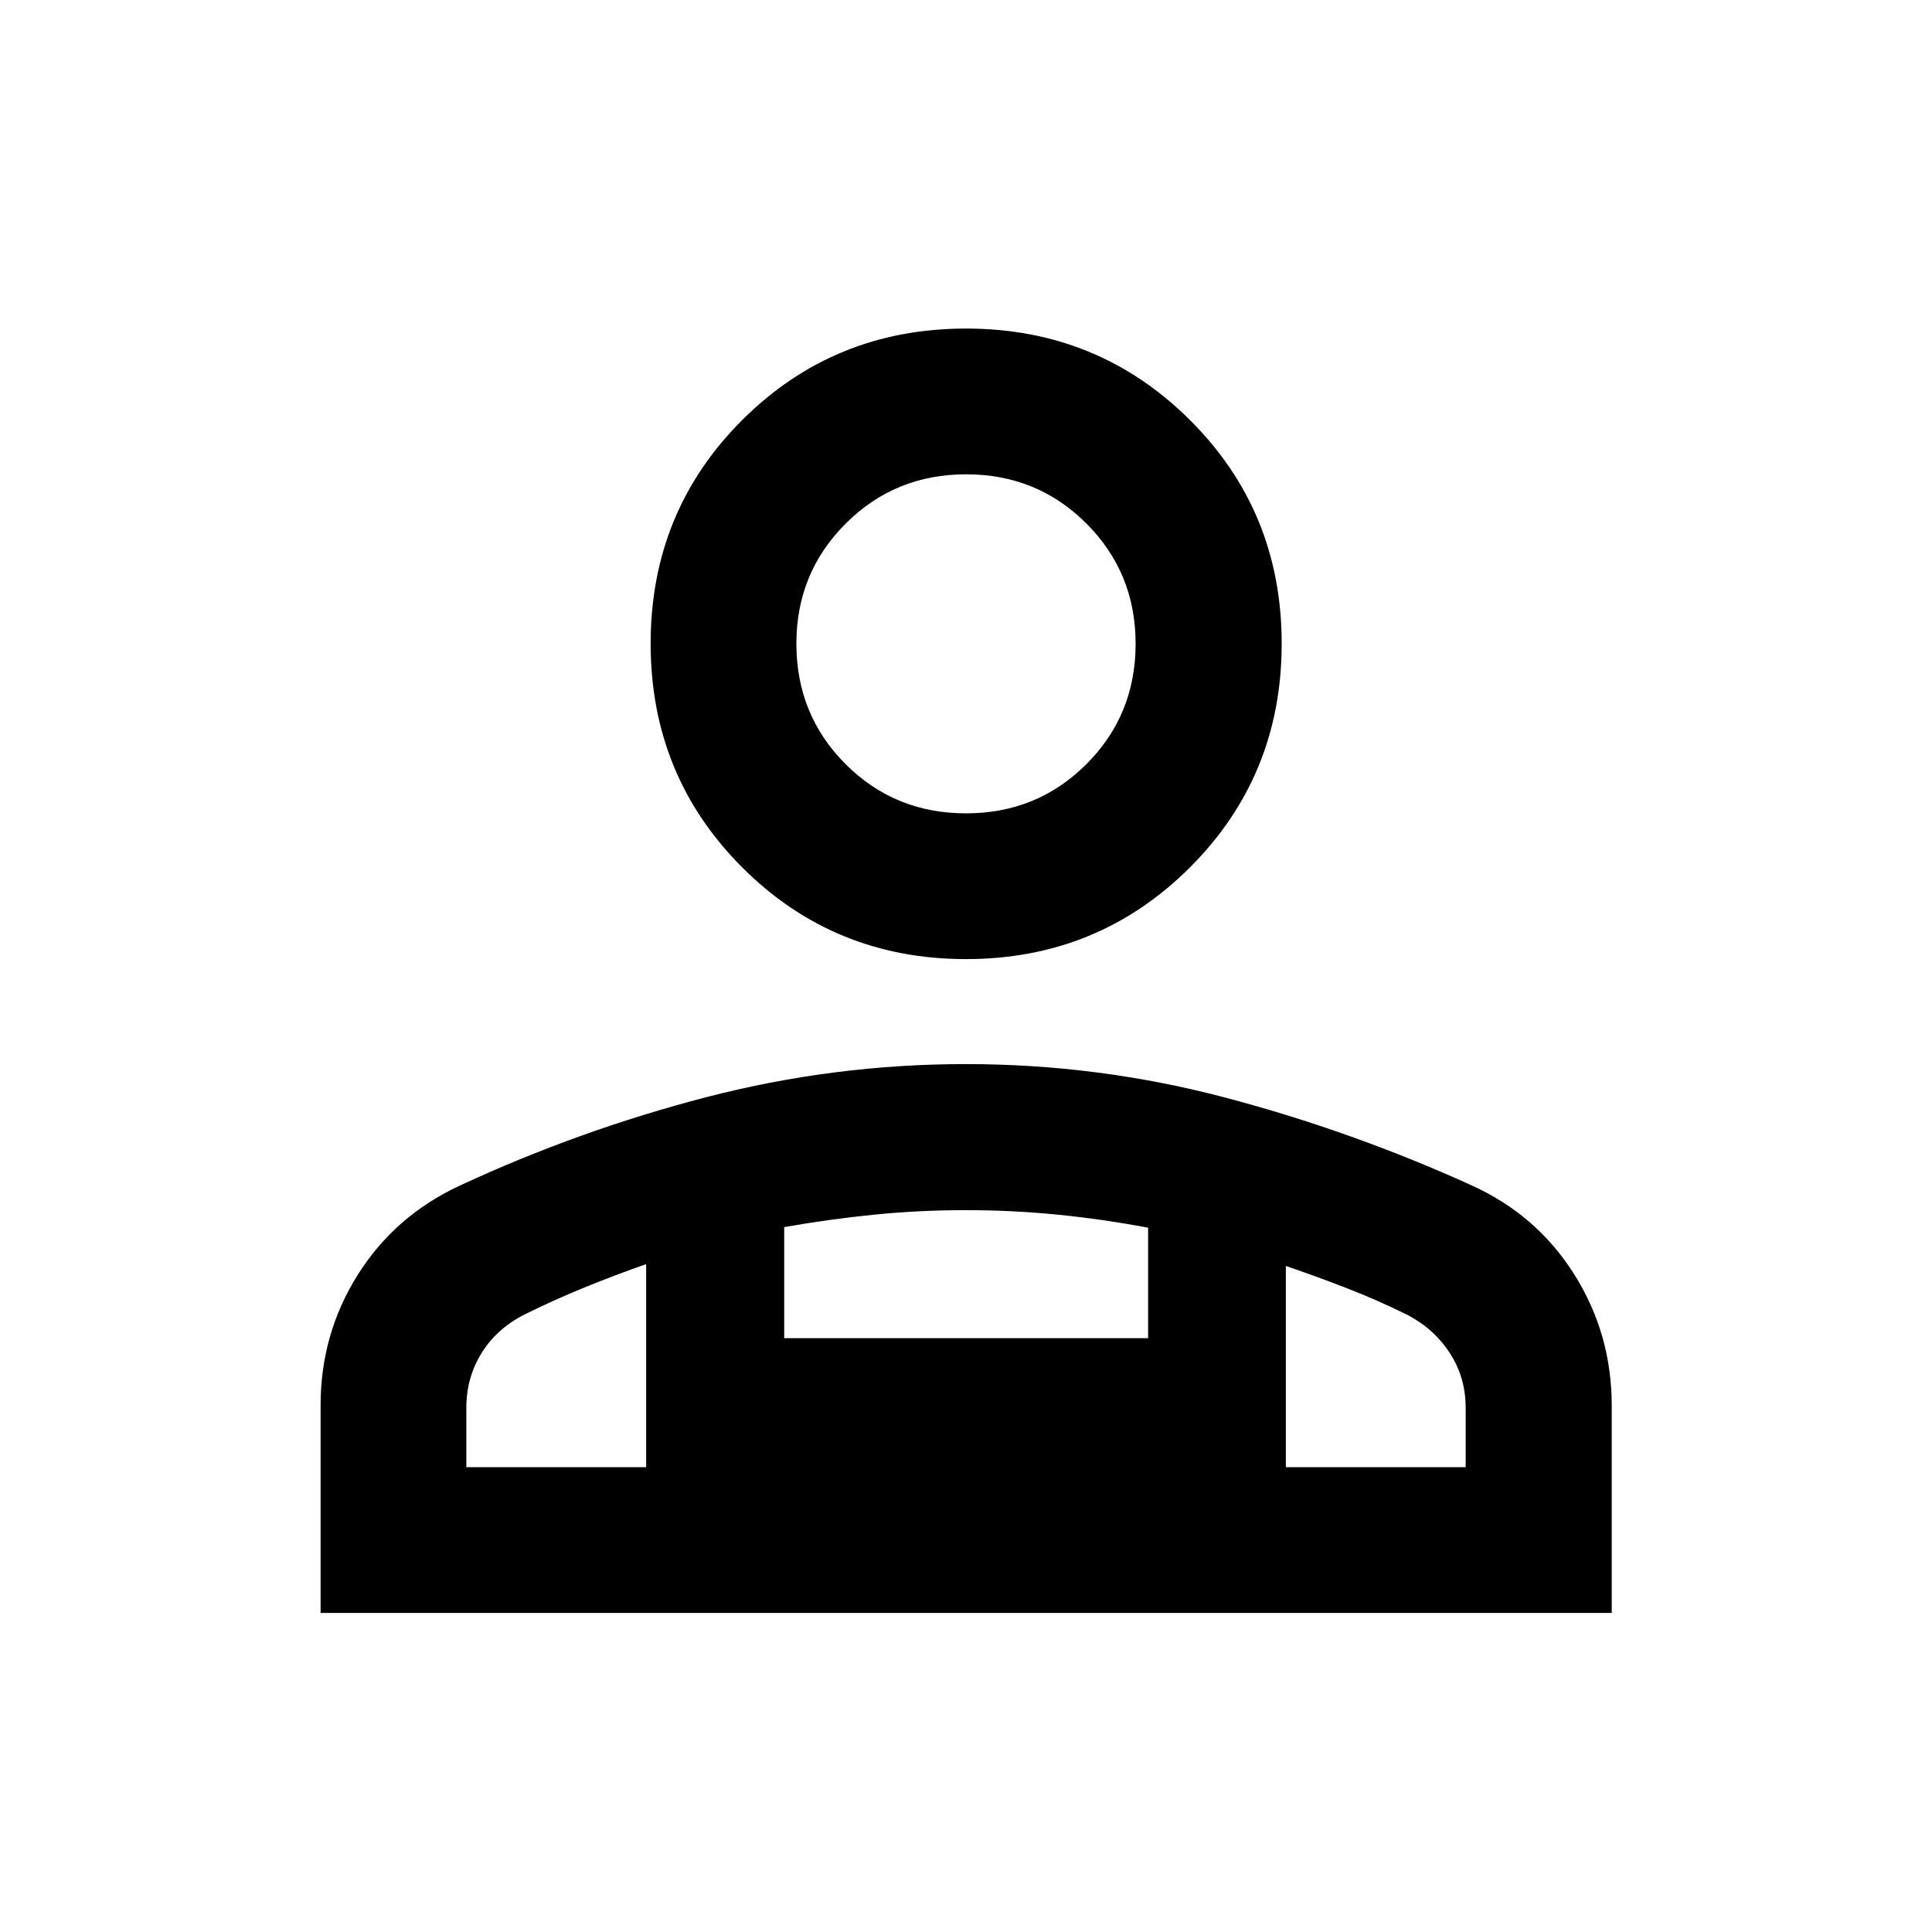 <svg xmlns="http://www.w3.org/2000/svg" height="40" viewBox="0 -960 960 960" width="40"><path d="M480-483.43q-65.62 0-111.16-45.53Q323.3-574.5 323.3-640.2q0-65.71 45.54-111.12 45.54-45.42 111.16-45.42t111.24 45.42q45.62 45.41 45.62 111.12 0 65.7-45.62 111.24-45.62 45.53-111.24 45.53ZM159.3-158.54v-103.14q0-35.52 18.45-64.86 18.45-29.34 50.75-44.36 59.42-27.57 122.66-43.97 63.23-16.39 128.75-16.39 65.75 0 128.67 16.58 62.92 16.59 122.29 43.52 32.52 14.59 51.25 44.2 18.74 29.61 18.74 65.44v102.98H159.3ZM480-555.85q35.38 0 59.83-24.45 24.45-24.45 24.45-59.78 0-35.34-24.46-59.79-24.45-24.45-59.78-24.45-35.34 0-59.83 24.49-24.49 24.5-24.49 59.63 0 35.45 24.45 59.9 24.45 24.45 59.83 24.45Zm158.93 224.89v100h89.35v-29.64q0-14.85-7.79-26.94-7.79-12.08-21.1-19.08-15.11-7.45-30.06-13.25-14.96-5.8-30.4-11.09Zm-249.26-19.3v55.19h180.82v-54.89q-22.69-4.27-45.11-6.5-22.42-2.22-45.5-2.22-23.09 0-45.38 2.22-22.3 2.23-44.83 6.2Zm-157.95 119.3h89.35v-100.9q-15.53 5.43-30.91 11.71-15.38 6.28-29.94 13.53-13.58 7-21.04 19.13-7.46 12.14-7.46 26.97v29.56Zm407.21 0H321.07h317.86ZM480-640.12Z"/></svg>